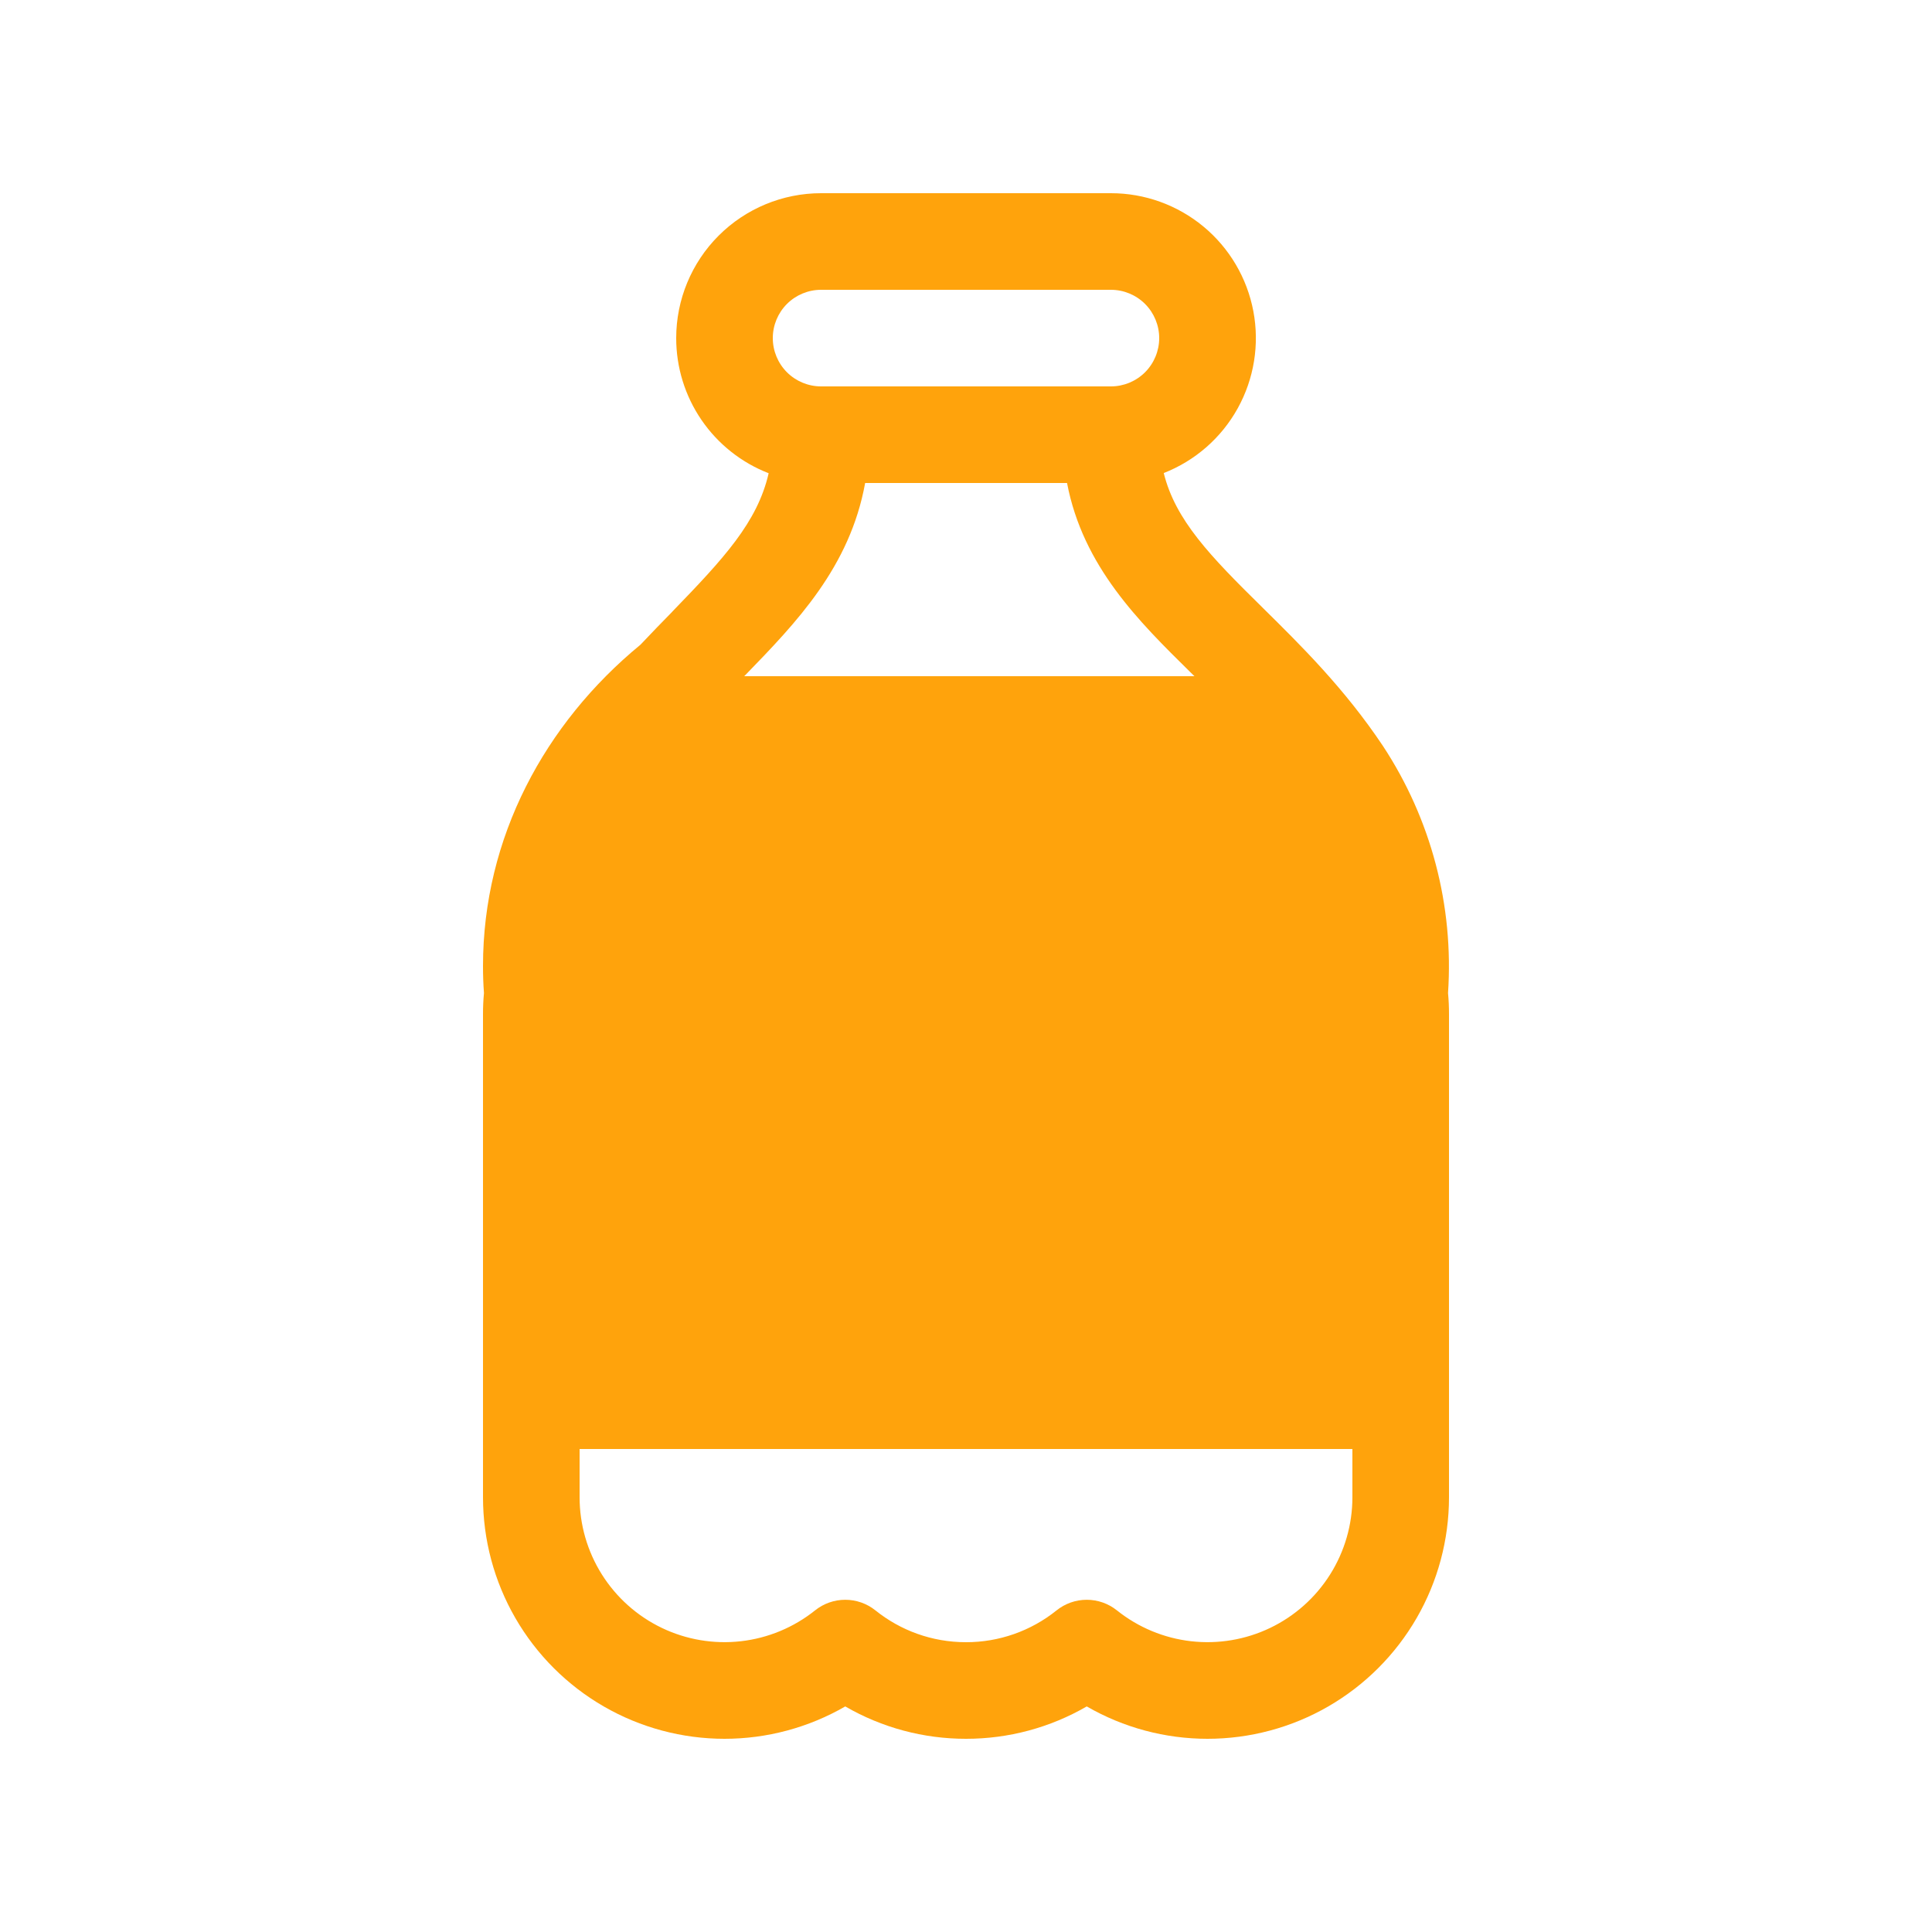 <svg width="94" height="94" viewBox="0 0 94 94" fill="none" xmlns="http://www.w3.org/2000/svg">
<path d="M32.9 16.45C32.899 17.872 33.328 19.261 34.131 20.434C34.934 21.607 36.073 22.511 37.398 23.025C36.853 25.408 35.217 27.171 32.712 29.756L32.707 29.765C32.214 30.268 31.692 30.804 31.161 31.368C26.508 35.194 23.5 40.754 23.5 47C23.5 47.442 23.514 47.884 23.547 48.316C23.514 48.659 23.5 49.002 23.5 49.35V72.85C23.5 74.913 24.043 76.939 25.074 78.725C26.106 80.511 27.589 81.994 29.375 83.026C31.161 84.057 33.188 84.6 35.25 84.6C37.313 84.6 39.339 84.057 41.125 83.025C42.91 84.059 44.937 84.602 47 84.6C49.063 84.602 51.09 84.059 52.875 83.025C54.661 84.057 56.687 84.6 58.75 84.6C60.812 84.6 62.839 84.057 64.625 83.026C66.411 81.994 67.894 80.511 68.926 78.725C69.957 76.939 70.5 74.913 70.5 72.85V49.35C70.5 49.002 70.486 48.659 70.453 48.316C70.739 44.07 69.626 39.847 67.285 36.293C65.415 33.492 63.276 31.387 61.476 29.61L61.429 29.563C58.863 27.039 57.19 25.305 56.621 23.016C58.151 22.417 59.425 21.303 60.221 19.865C61.017 18.428 61.286 16.757 60.981 15.142C60.676 13.527 59.817 12.069 58.551 11.021C57.285 9.973 55.693 9.399 54.05 9.4H39.95C38.08 9.4 36.287 10.143 34.965 11.465C33.643 12.787 32.9 14.58 32.9 16.45ZM28.2 72.85V70.5H65.8V72.85C65.8 74.178 65.424 75.479 64.717 76.603C64.01 77.726 63 78.628 61.803 79.203C60.606 79.778 59.272 80.003 57.952 79.853C56.633 79.703 55.383 79.183 54.346 78.354C53.929 78.019 53.41 77.836 52.875 77.836C52.34 77.836 51.821 78.019 51.404 78.354C50.156 79.357 48.602 79.903 47 79.9C45.331 79.9 43.804 79.322 42.596 78.354C42.179 78.019 41.66 77.836 41.125 77.836C40.59 77.836 40.071 78.019 39.654 78.354C38.617 79.183 37.367 79.703 36.048 79.853C34.728 80.003 33.393 79.778 32.197 79.203C31 78.628 29.99 77.726 29.283 76.603C28.576 75.479 28.2 74.178 28.2 72.85ZM42.093 23.5H51.916C52.692 27.561 55.413 30.24 57.918 32.707L58.115 32.9H36.209L36.27 32.839C38.737 30.296 41.351 27.598 42.093 23.5ZM54.05 18.8H39.95C39.327 18.8 38.729 18.552 38.288 18.112C37.848 17.671 37.6 17.073 37.6 16.45C37.6 15.827 37.848 15.229 38.288 14.788C38.729 14.348 39.327 14.1 39.95 14.1H54.05C54.673 14.1 55.271 14.348 55.712 14.788C56.152 15.229 56.4 15.827 56.4 16.45C56.4 17.073 56.152 17.671 55.712 18.112C55.271 18.552 54.673 18.8 54.05 18.8Z" fill="#FFA30C"/>
</svg>
